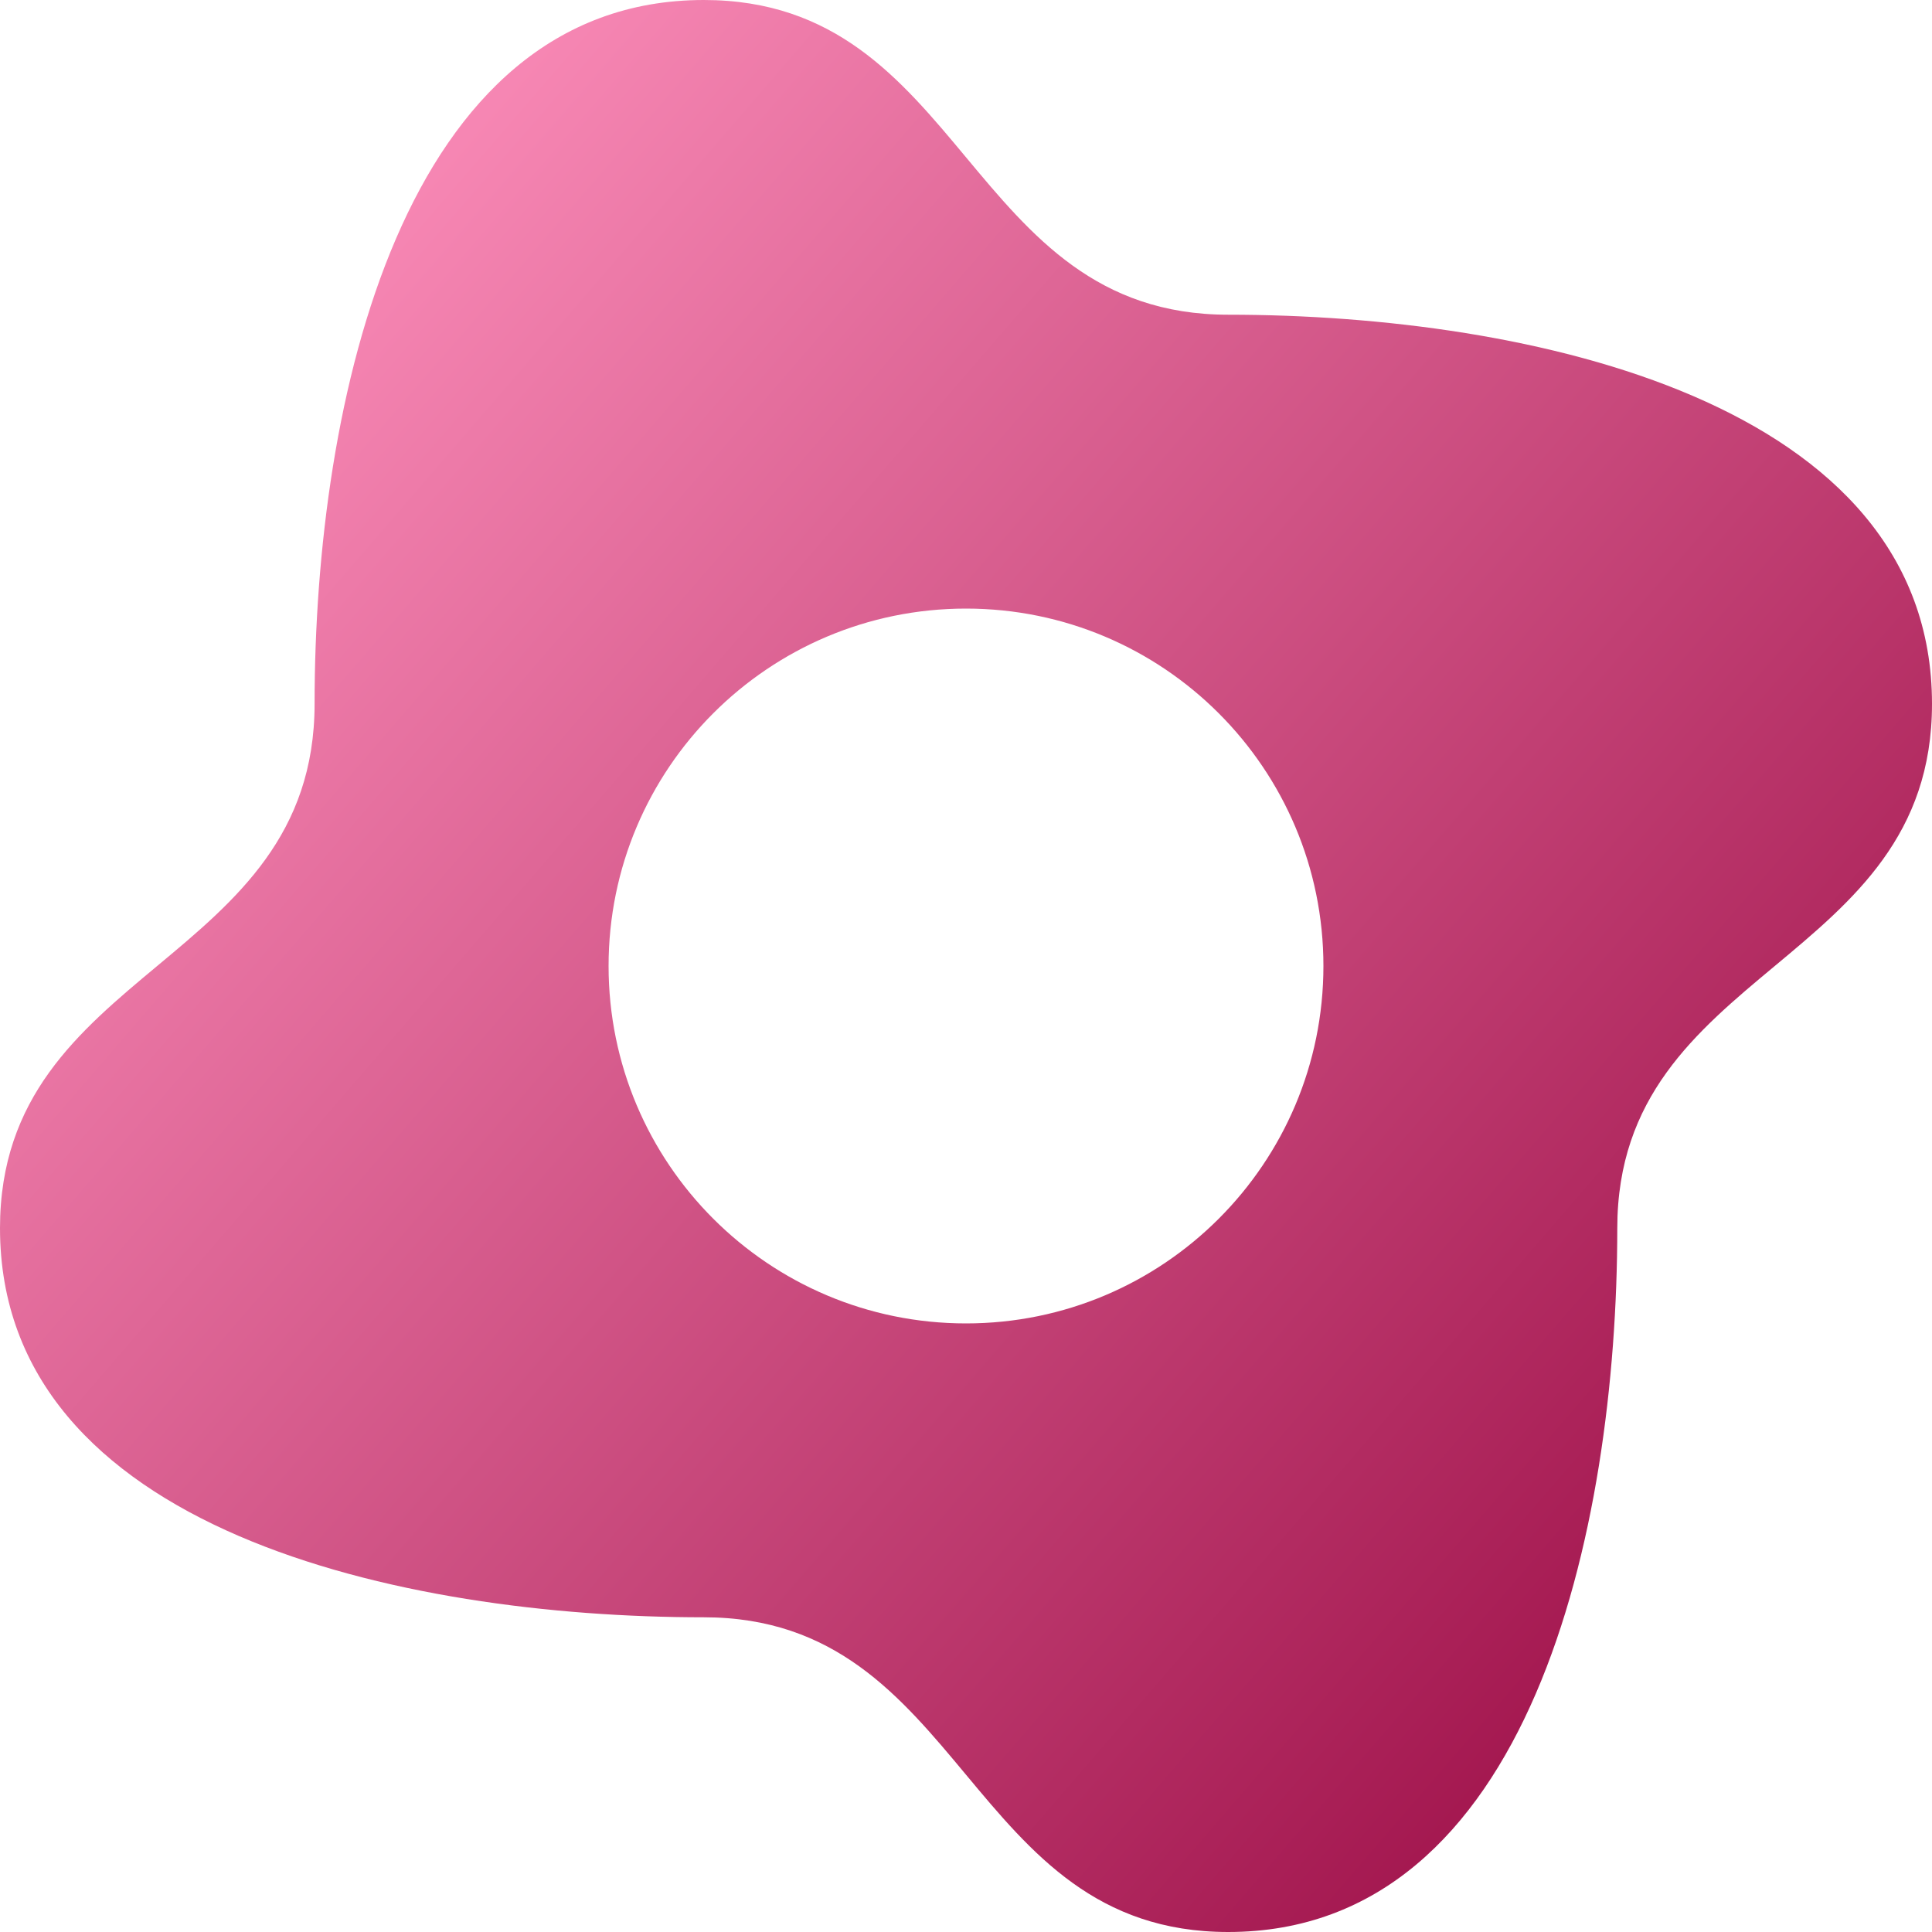 <svg width="48" height="48" viewBox="0 0 48 48" fill="none" xmlns="http://www.w3.org/2000/svg">
<g clip-path="url(#clip0_46_888)">
<path fill-rule="evenodd" clip-rule="evenodd" d="M23.999 44.091C25.627 46.045 27.256 48 30.514 48C38.012 48 40.178 38.027 40.181 30.517C40.181 27.26 42.136 25.631 44.09 24.003C46.045 22.374 48 20.745 48 17.488C48 9.987 38.012 7.819 30.516 7.819C27.259 7.819 25.63 5.864 24.001 3.909C22.373 1.955 20.744 0 17.486 0C9.985 0 7.816 9.987 7.816 17.483C7.816 20.74 5.862 22.369 3.908 23.997C1.954 25.626 0 27.255 0 30.512C0 38.013 9.985 40.181 17.484 40.181C20.741 40.181 22.37 42.136 23.999 44.091ZM24 32.88C28.904 32.88 32.88 28.904 32.88 24C32.88 19.096 28.904 15.12 24 15.12C19.096 15.12 15.12 19.096 15.12 24C15.12 28.904 19.096 32.88 24 32.88Z" fill="url(#paint0_linear_46_888)"/>
</g>
<defs>
<linearGradient id="paint0_linear_46_888" x1="4" y1="7" x2="48" y2="45" gradientUnits="userSpaceOnUse">
<stop stop-color="#FC8EBA"/>
<stop offset="1" stop-color="#95043E"/>
</linearGradient>
<clipPath id="clip0_46_888">
<rect width="48" height="48" fill="white"/>
</clipPath>
</defs>
</svg>
